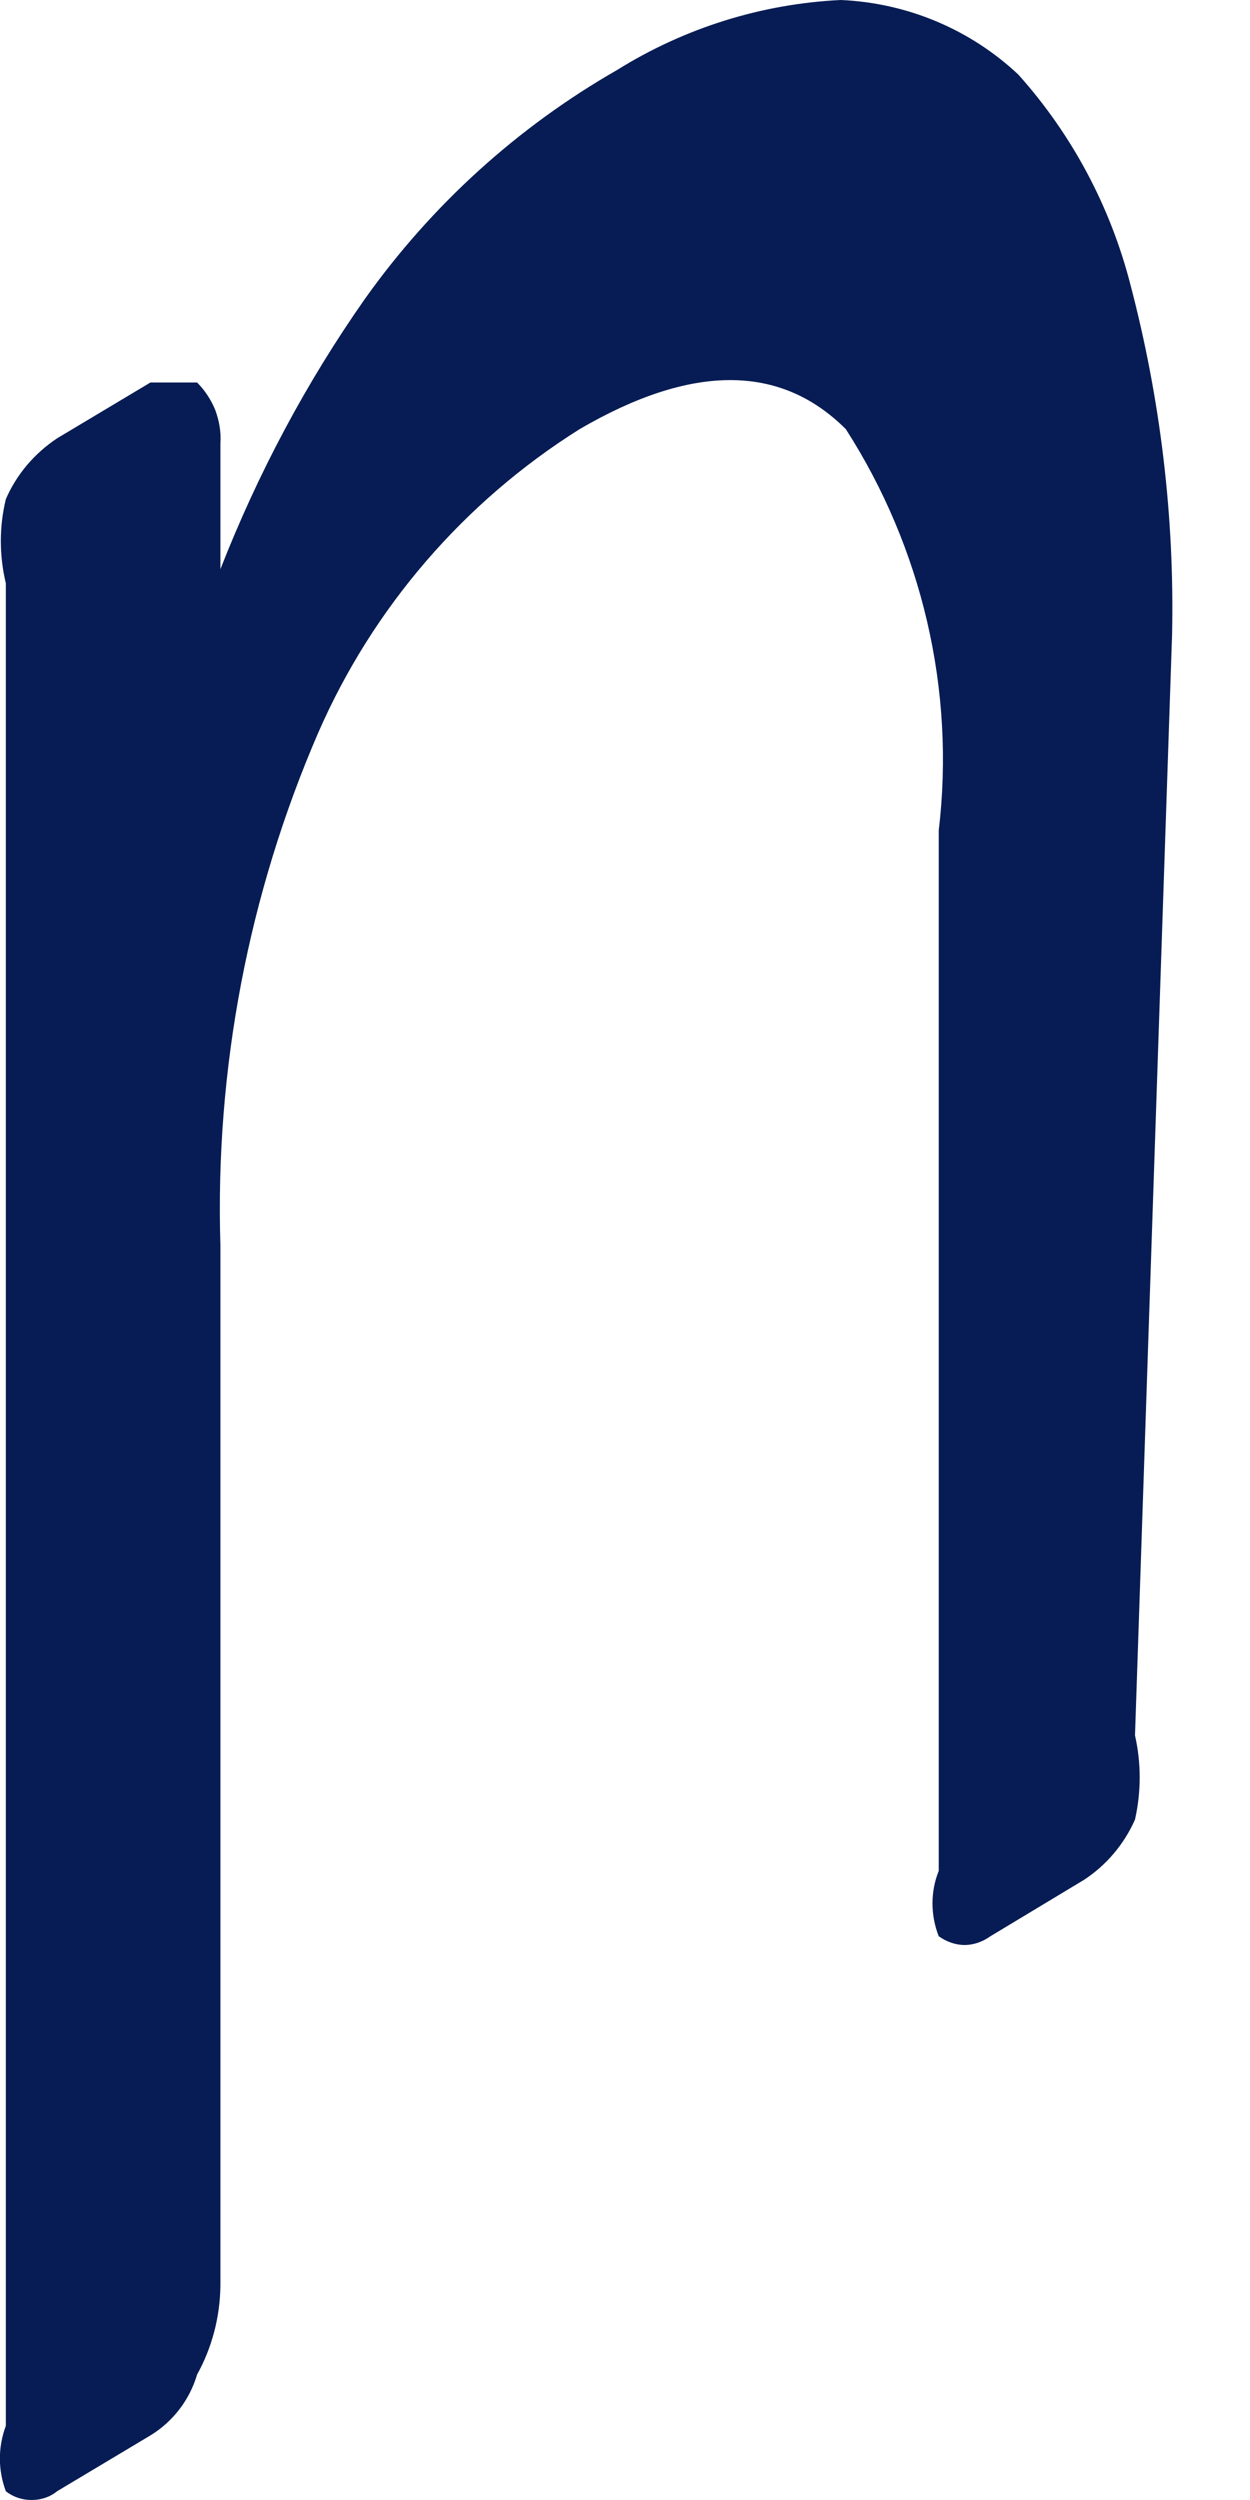 <svg width="3" height="6" viewBox="0 0 3 6" fill="none" xmlns="http://www.w3.org/2000/svg">
<path d="M2.724 4.165C2.739 4.231 2.739 4.3 2.724 4.367C2.698 4.426 2.655 4.477 2.601 4.512L2.377 4.647C2.359 4.66 2.337 4.668 2.315 4.668C2.293 4.668 2.271 4.66 2.253 4.647C2.243 4.622 2.238 4.595 2.238 4.568C2.238 4.541 2.243 4.515 2.253 4.49V1.993C2.293 1.656 2.213 1.315 2.03 1.03C1.873 0.873 1.66 0.873 1.391 1.03C1.114 1.204 0.895 1.458 0.764 1.758C0.596 2.146 0.516 2.567 0.529 2.989V5.486C0.528 5.561 0.509 5.634 0.473 5.699C0.455 5.76 0.415 5.812 0.361 5.845L0.137 5.979C0.12 5.993 0.098 6 0.076 6C0.053 6 0.032 5.993 0.014 5.979C-0.005 5.928 -0.005 5.873 0.014 5.822V1.4C-0.002 1.333 -0.002 1.264 0.014 1.198C0.04 1.138 0.083 1.088 0.137 1.052L0.361 0.918C0.361 0.918 0.451 0.918 0.473 0.918C0.492 0.937 0.507 0.96 0.517 0.985C0.526 1.01 0.531 1.037 0.529 1.064V1.366C0.619 1.136 0.735 0.918 0.876 0.717C1.036 0.492 1.242 0.305 1.481 0.168C1.643 0.067 1.828 0.009 2.018 0C2.177 0.007 2.328 0.07 2.444 0.179C2.573 0.323 2.665 0.496 2.713 0.683C2.785 0.957 2.819 1.24 2.813 1.523L2.724 4.165Z" fill="#071C54"/>
</svg>
